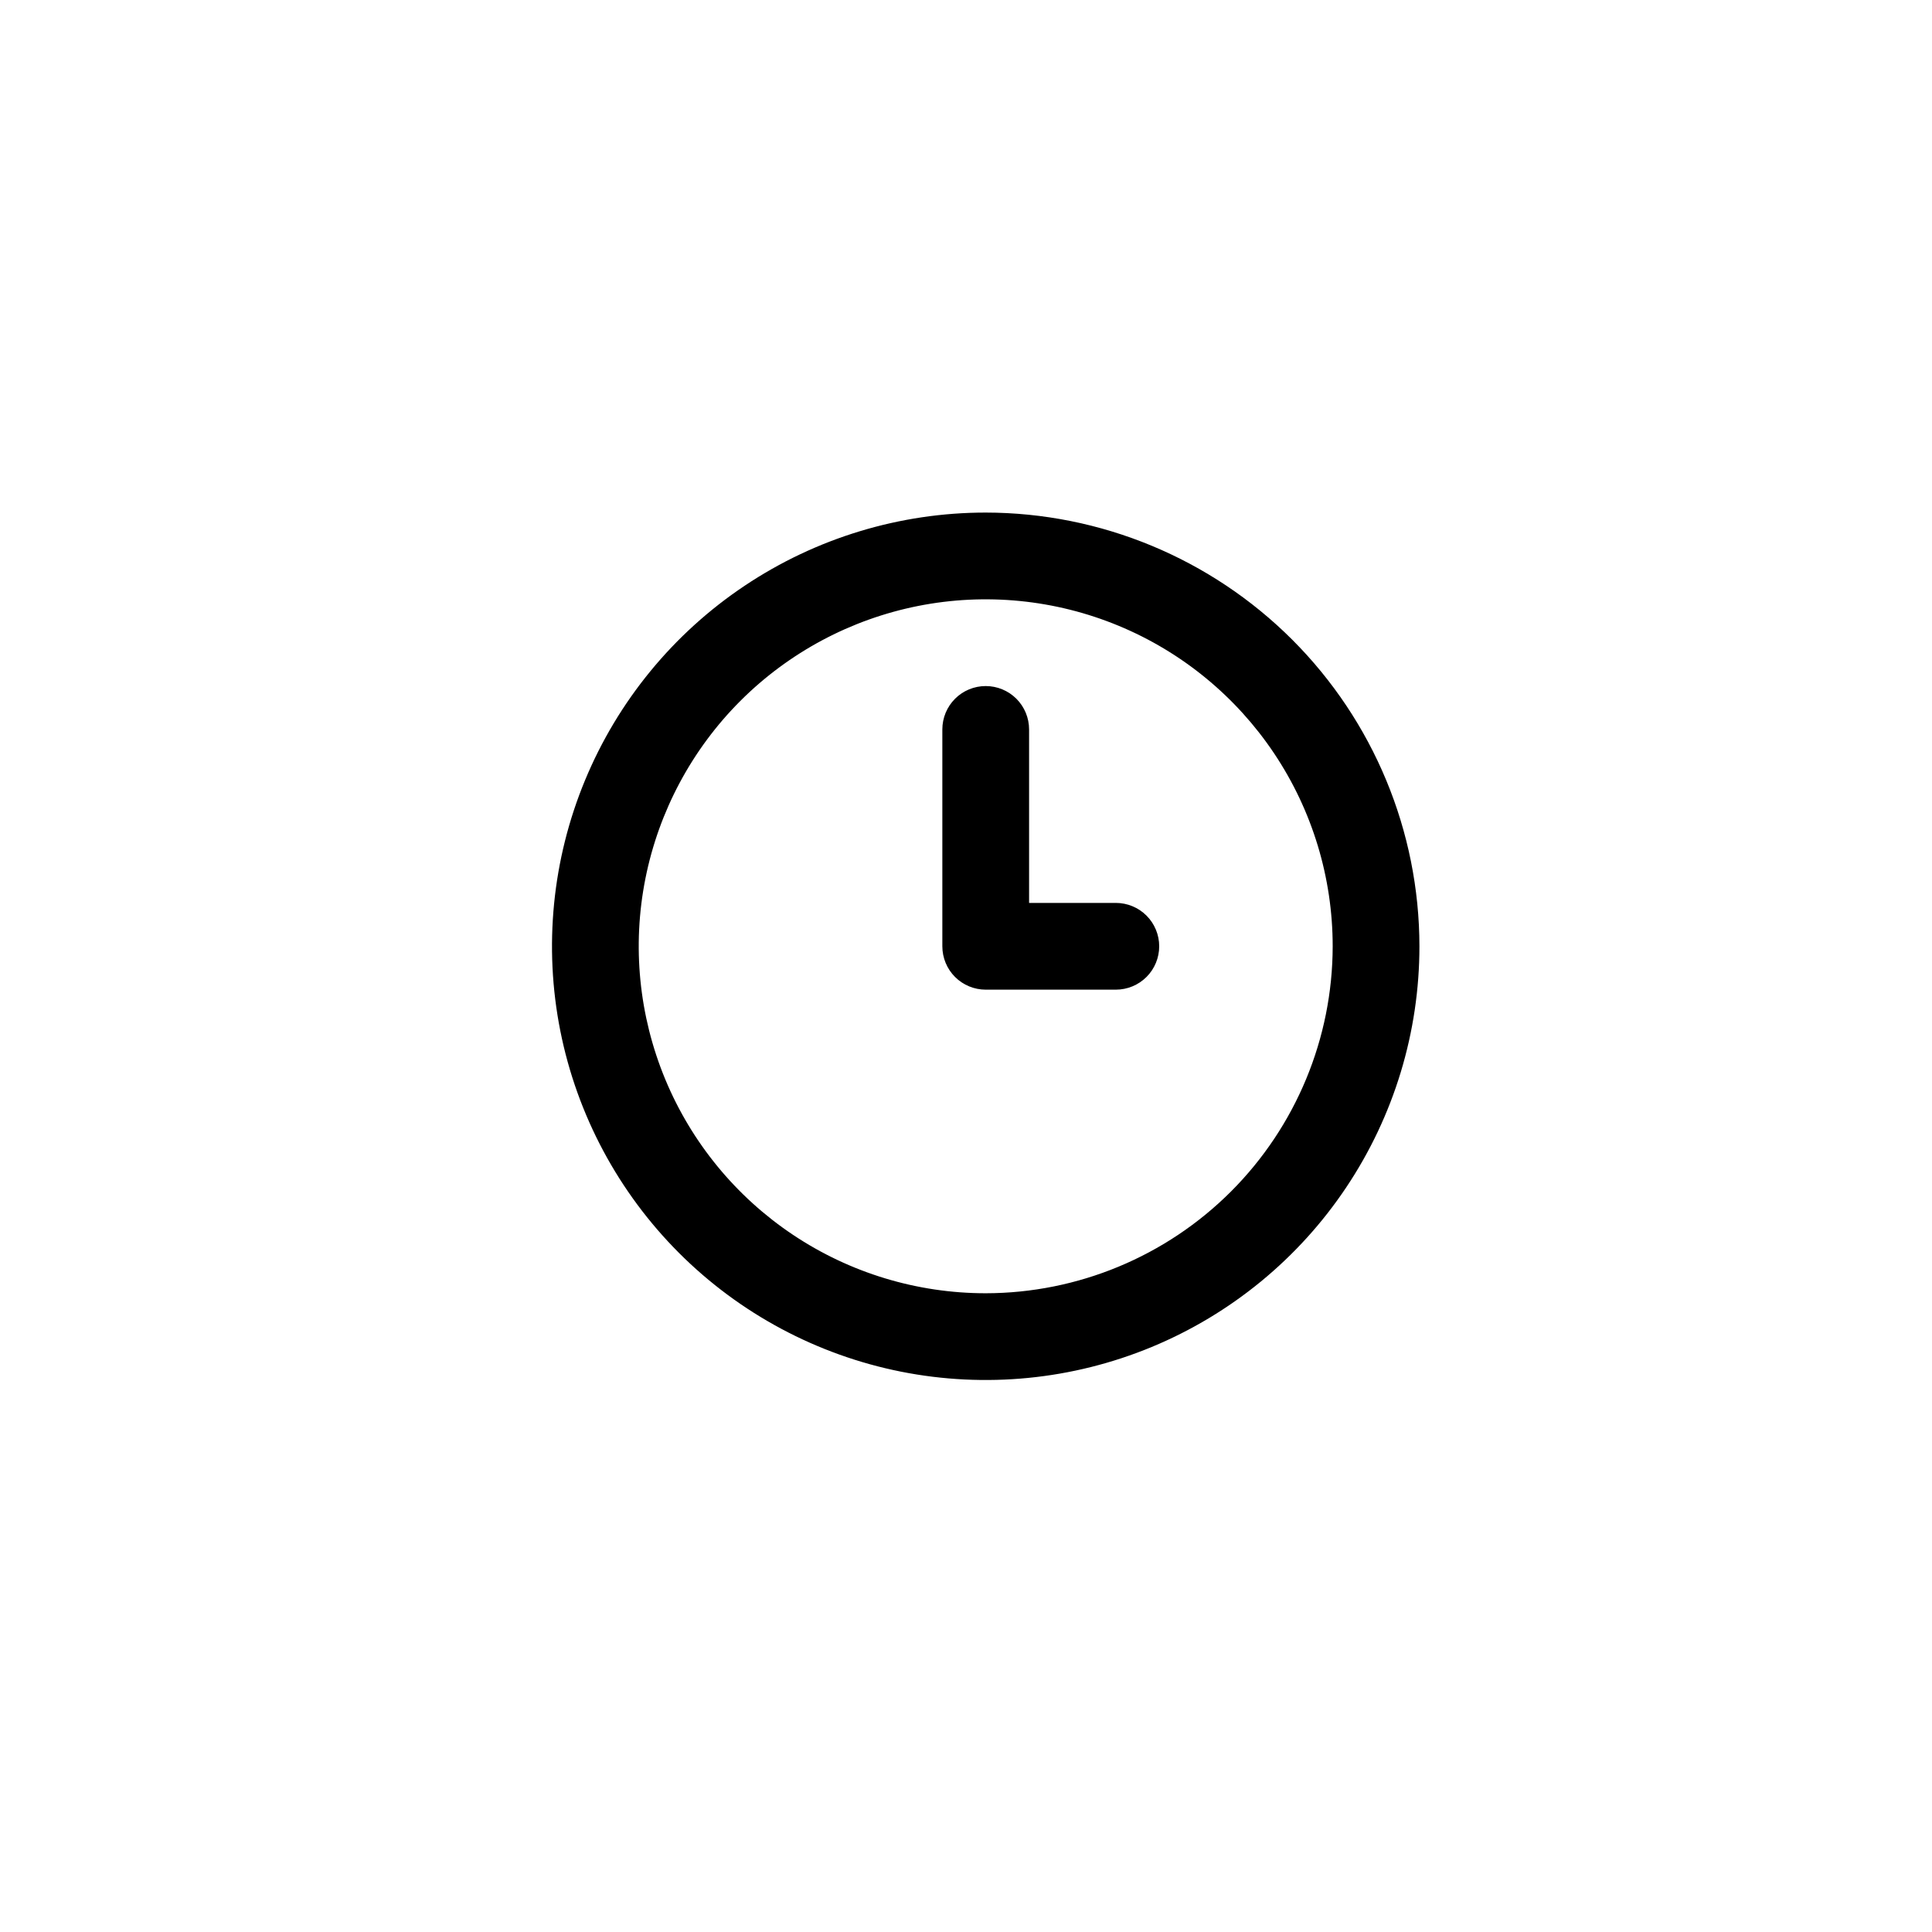 <svg width="49" height="49" viewBox="0 0 49 49" fill="none" xmlns="http://www.w3.org/2000/svg">
<path d="M28.3 22.9H26.1V18.5C26.1 18.208 25.984 17.928 25.778 17.722C25.572 17.516 25.292 17.4 25 17.4C24.708 17.4 24.428 17.516 24.222 17.722C24.016 17.928 23.9 18.208 23.9 18.5V24C23.9 24.292 24.016 24.572 24.222 24.778C24.428 24.984 24.708 25.1 25 25.1H28.3C28.592 25.1 28.872 24.984 29.078 24.778C29.284 24.572 29.4 24.292 29.4 24C29.4 23.708 29.284 23.428 29.078 23.222C28.872 23.016 28.592 22.9 28.3 22.9ZM25 13C22.824 13 20.698 13.645 18.889 14.854C17.08 16.062 15.67 17.78 14.837 19.791C14.005 21.8 13.787 24.012 14.211 26.146C14.636 28.28 15.684 30.24 17.222 31.778C18.76 33.316 20.72 34.364 22.854 34.789C24.988 35.213 27.2 34.995 29.209 34.163C31.22 33.33 32.938 31.92 34.146 30.111C35.355 28.302 36 26.176 36 24C35.997 21.084 34.837 18.288 32.775 16.225C30.712 14.163 27.916 13.003 25 13ZM25 32.8C23.259 32.8 21.558 32.284 20.111 31.317C18.664 30.35 17.536 28.976 16.87 27.368C16.204 25.76 16.029 23.99 16.369 22.283C16.709 20.576 17.547 19.008 18.777 17.777C20.008 16.547 21.576 15.709 23.283 15.369C24.99 15.03 26.76 15.204 28.368 15.87C29.976 16.536 31.35 17.664 32.317 19.111C33.284 20.558 33.8 22.259 33.8 24C33.797 26.333 32.869 28.57 31.22 30.22C29.57 31.869 27.333 32.797 25 32.8Z" fill="black"/>
</svg>
